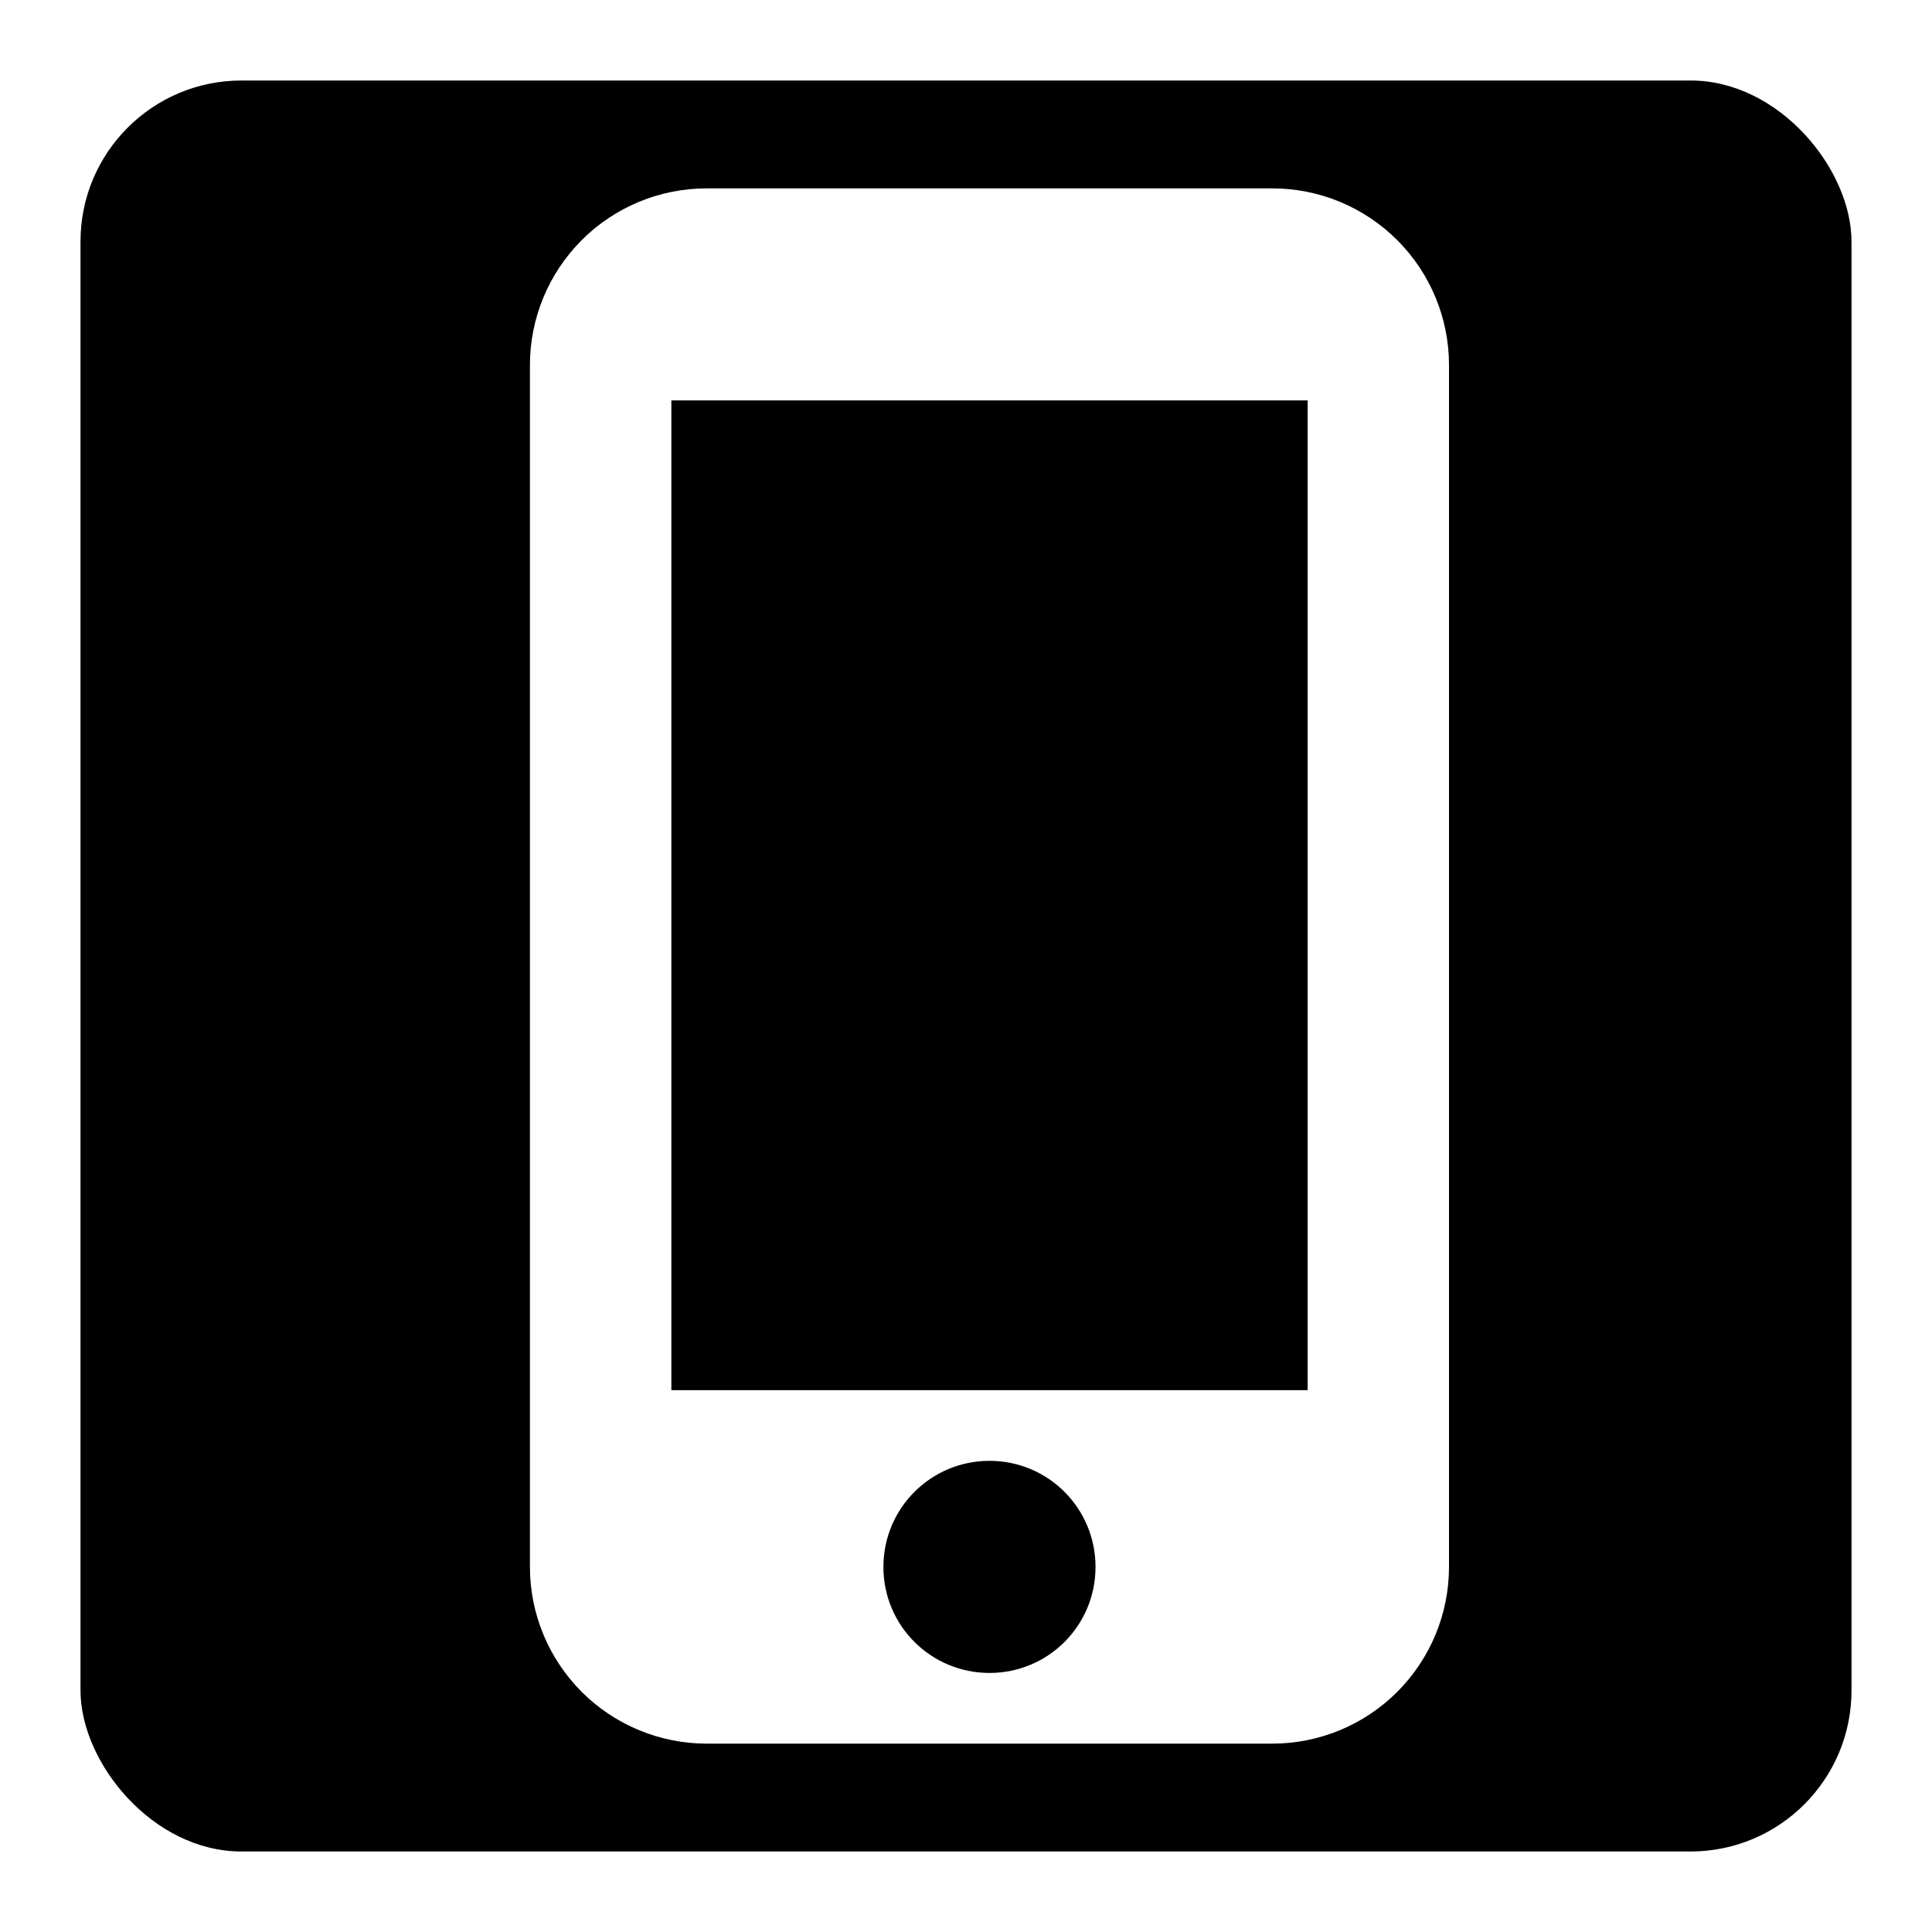<svg width="24" height="24" viewBox="0 0 24 24" fill="none" xmlns="http://www.w3.org/2000/svg">
<rect width="24" height="24" fill="white"/>
<rect x="1" y="1" width="22" height="22" rx="2" fill="black"/>
<path d="M15.805 2.34H8.779C8.197 2.34 7.638 2.571 7.226 2.983C6.815 3.395 6.583 3.953 6.583 4.535V19.465C6.583 20.047 6.815 20.605 7.226 21.017C7.638 21.429 8.197 21.66 8.779 21.66H15.805C16.387 21.66 16.945 21.429 17.357 21.017C17.769 20.605 18 20.047 18 19.465V4.535C18 3.953 17.769 3.395 17.357 2.983C16.945 2.571 16.387 2.34 15.805 2.34V2.34ZM12.292 20.782C11.563 20.782 10.974 20.194 10.974 19.465C10.974 18.736 11.563 18.147 12.292 18.147C13.021 18.147 13.609 18.736 13.609 19.465C13.609 20.194 13.021 20.782 12.292 20.782ZM16.244 17.269H8.34V4.974H16.244V17.269Z" fill="white"/>
</svg>
